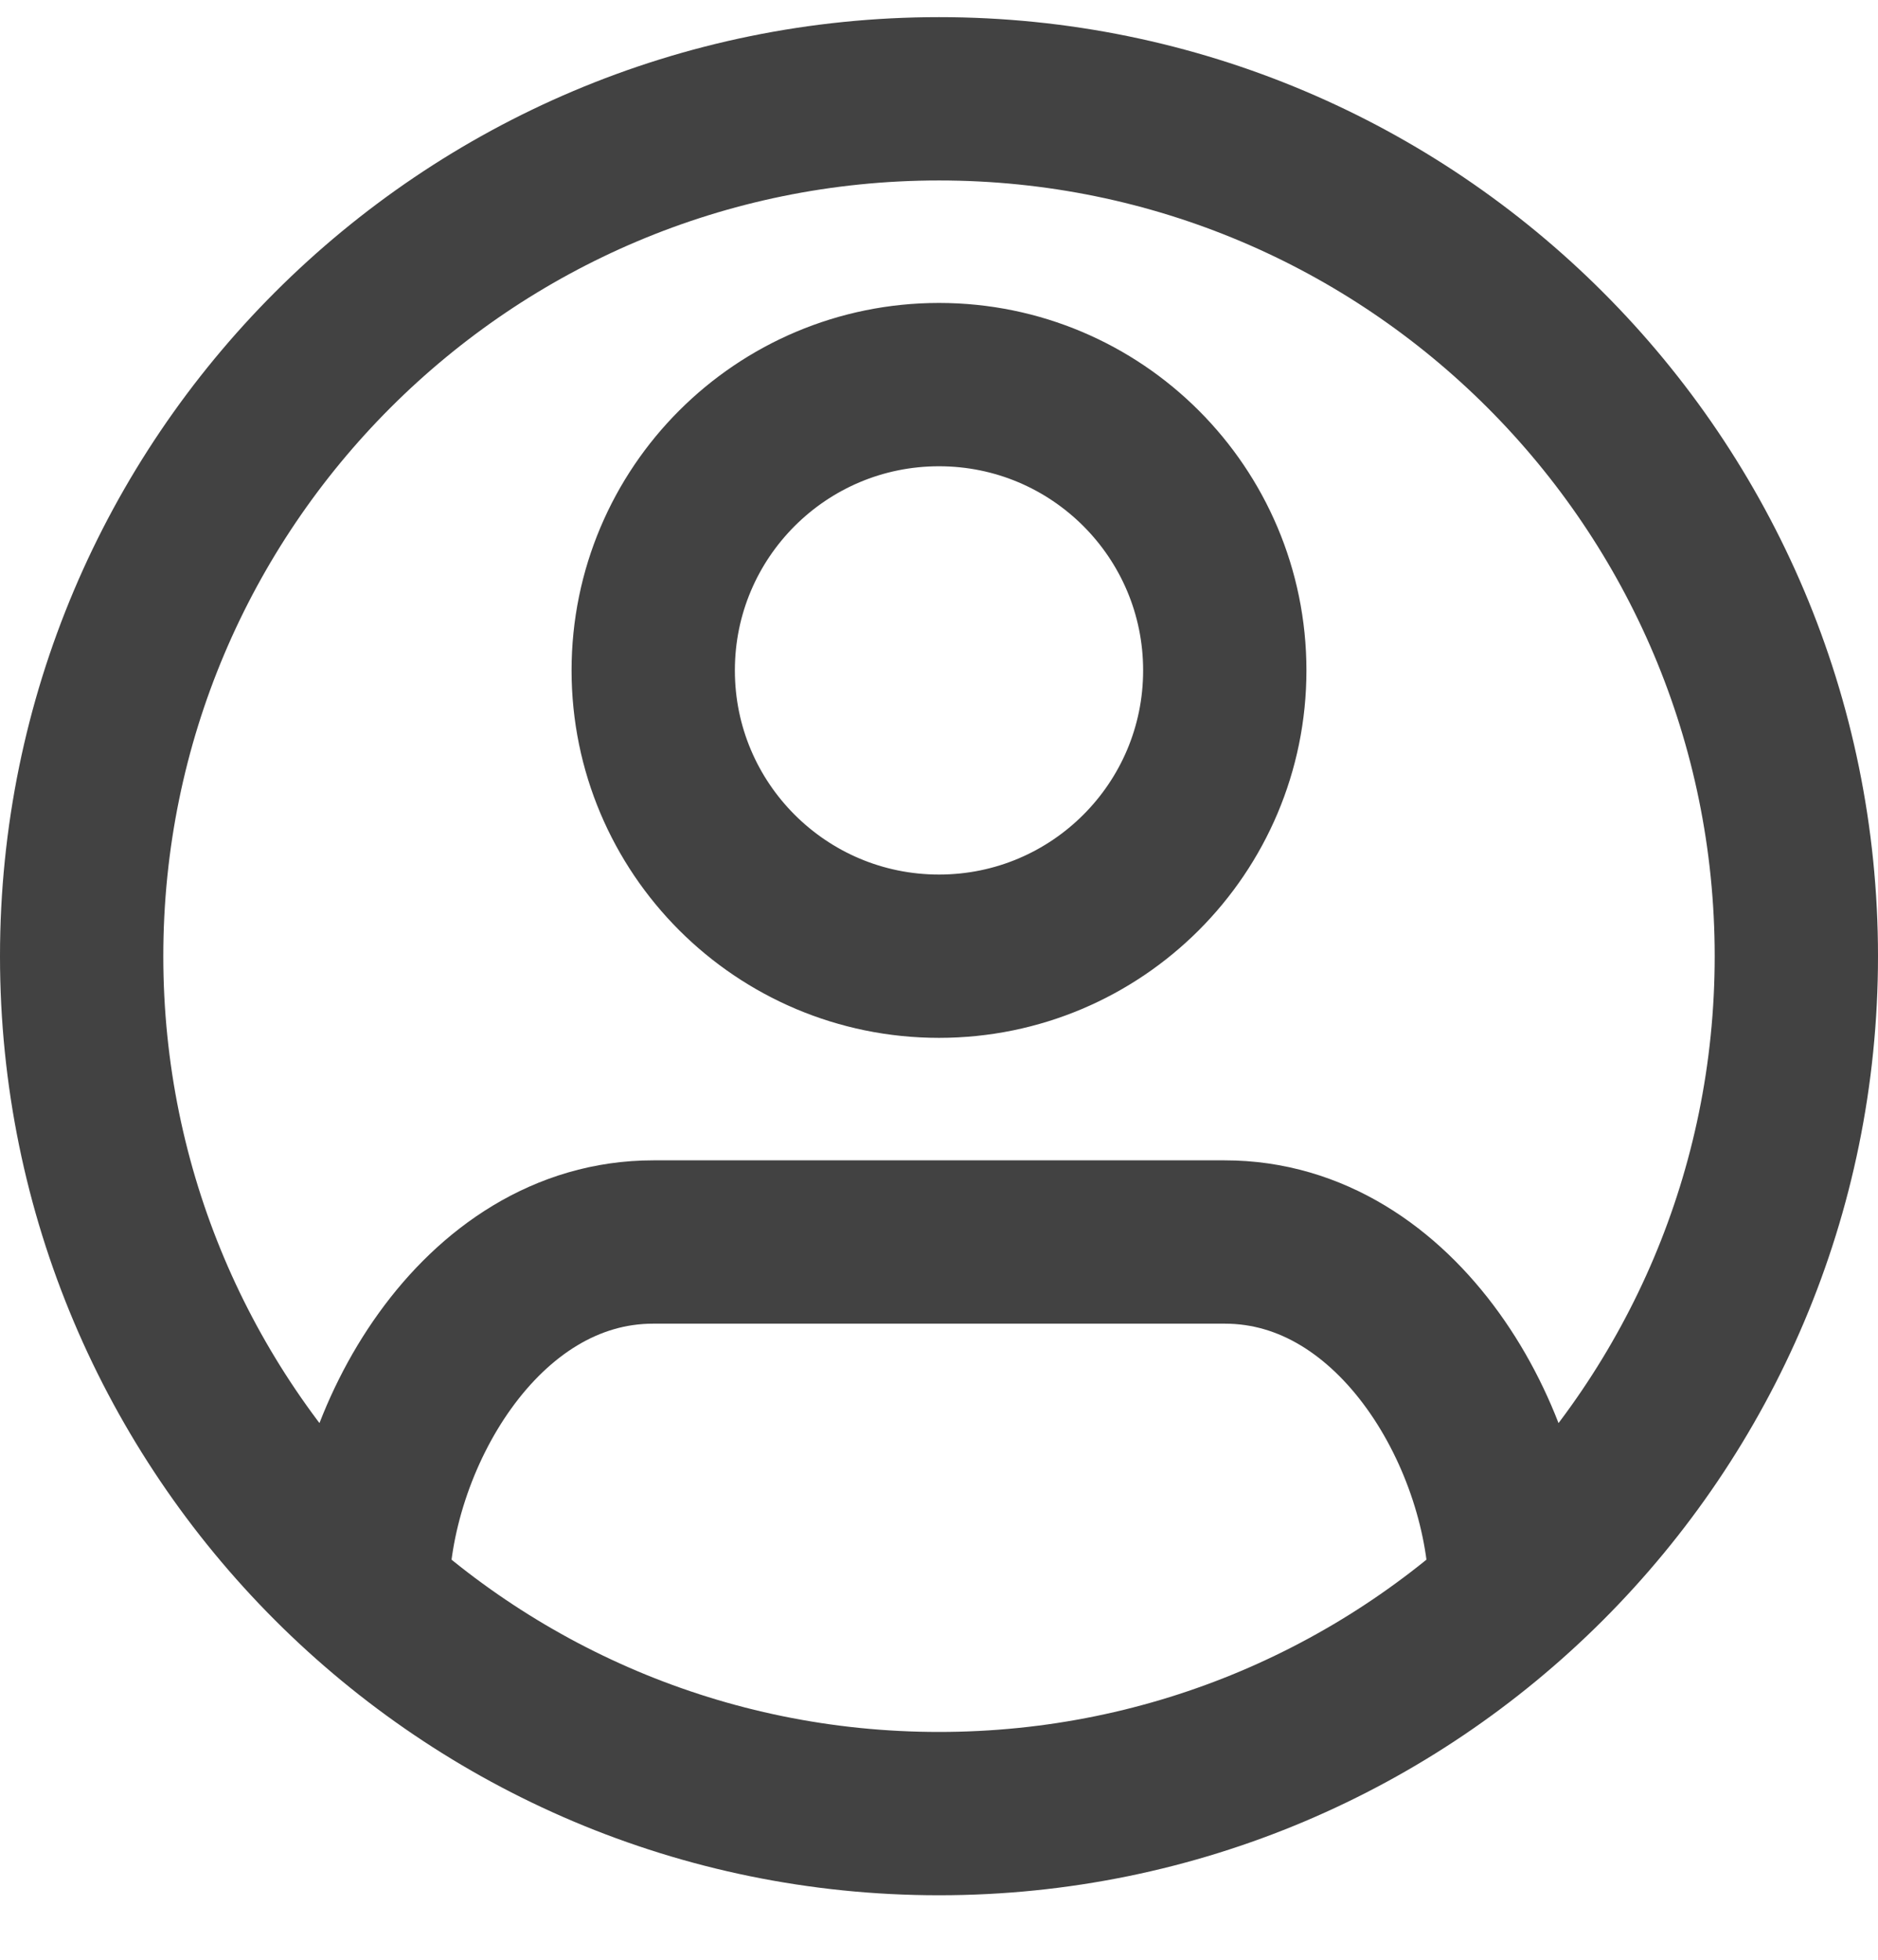 <svg width="23" height="24" viewBox="0 0 23 24" fill="none" xmlns="http://www.w3.org/2000/svg">
<path d="M18.5 19.537C18.5 17.647 17.133 15.21 15 15.21H8C5.867 15.21 4.5 17.647 4.5 19.537M1 11.71C1 5.911 5.701 1.21 11.5 1.21C17.299 1.21 22 5.911 22 11.71C22 17.509 17.299 22.21 11.5 22.21C5.701 22.21 1 17.509 1 11.71ZM15 8.21C15 10.143 13.433 11.71 11.5 11.71C9.567 11.71 8 10.143 8 8.21C8 6.277 9.567 4.71 11.5 4.71C13.433 4.71 15 6.277 15 8.21Z" stroke="#424242" stroke-width="2"/>
</svg>
